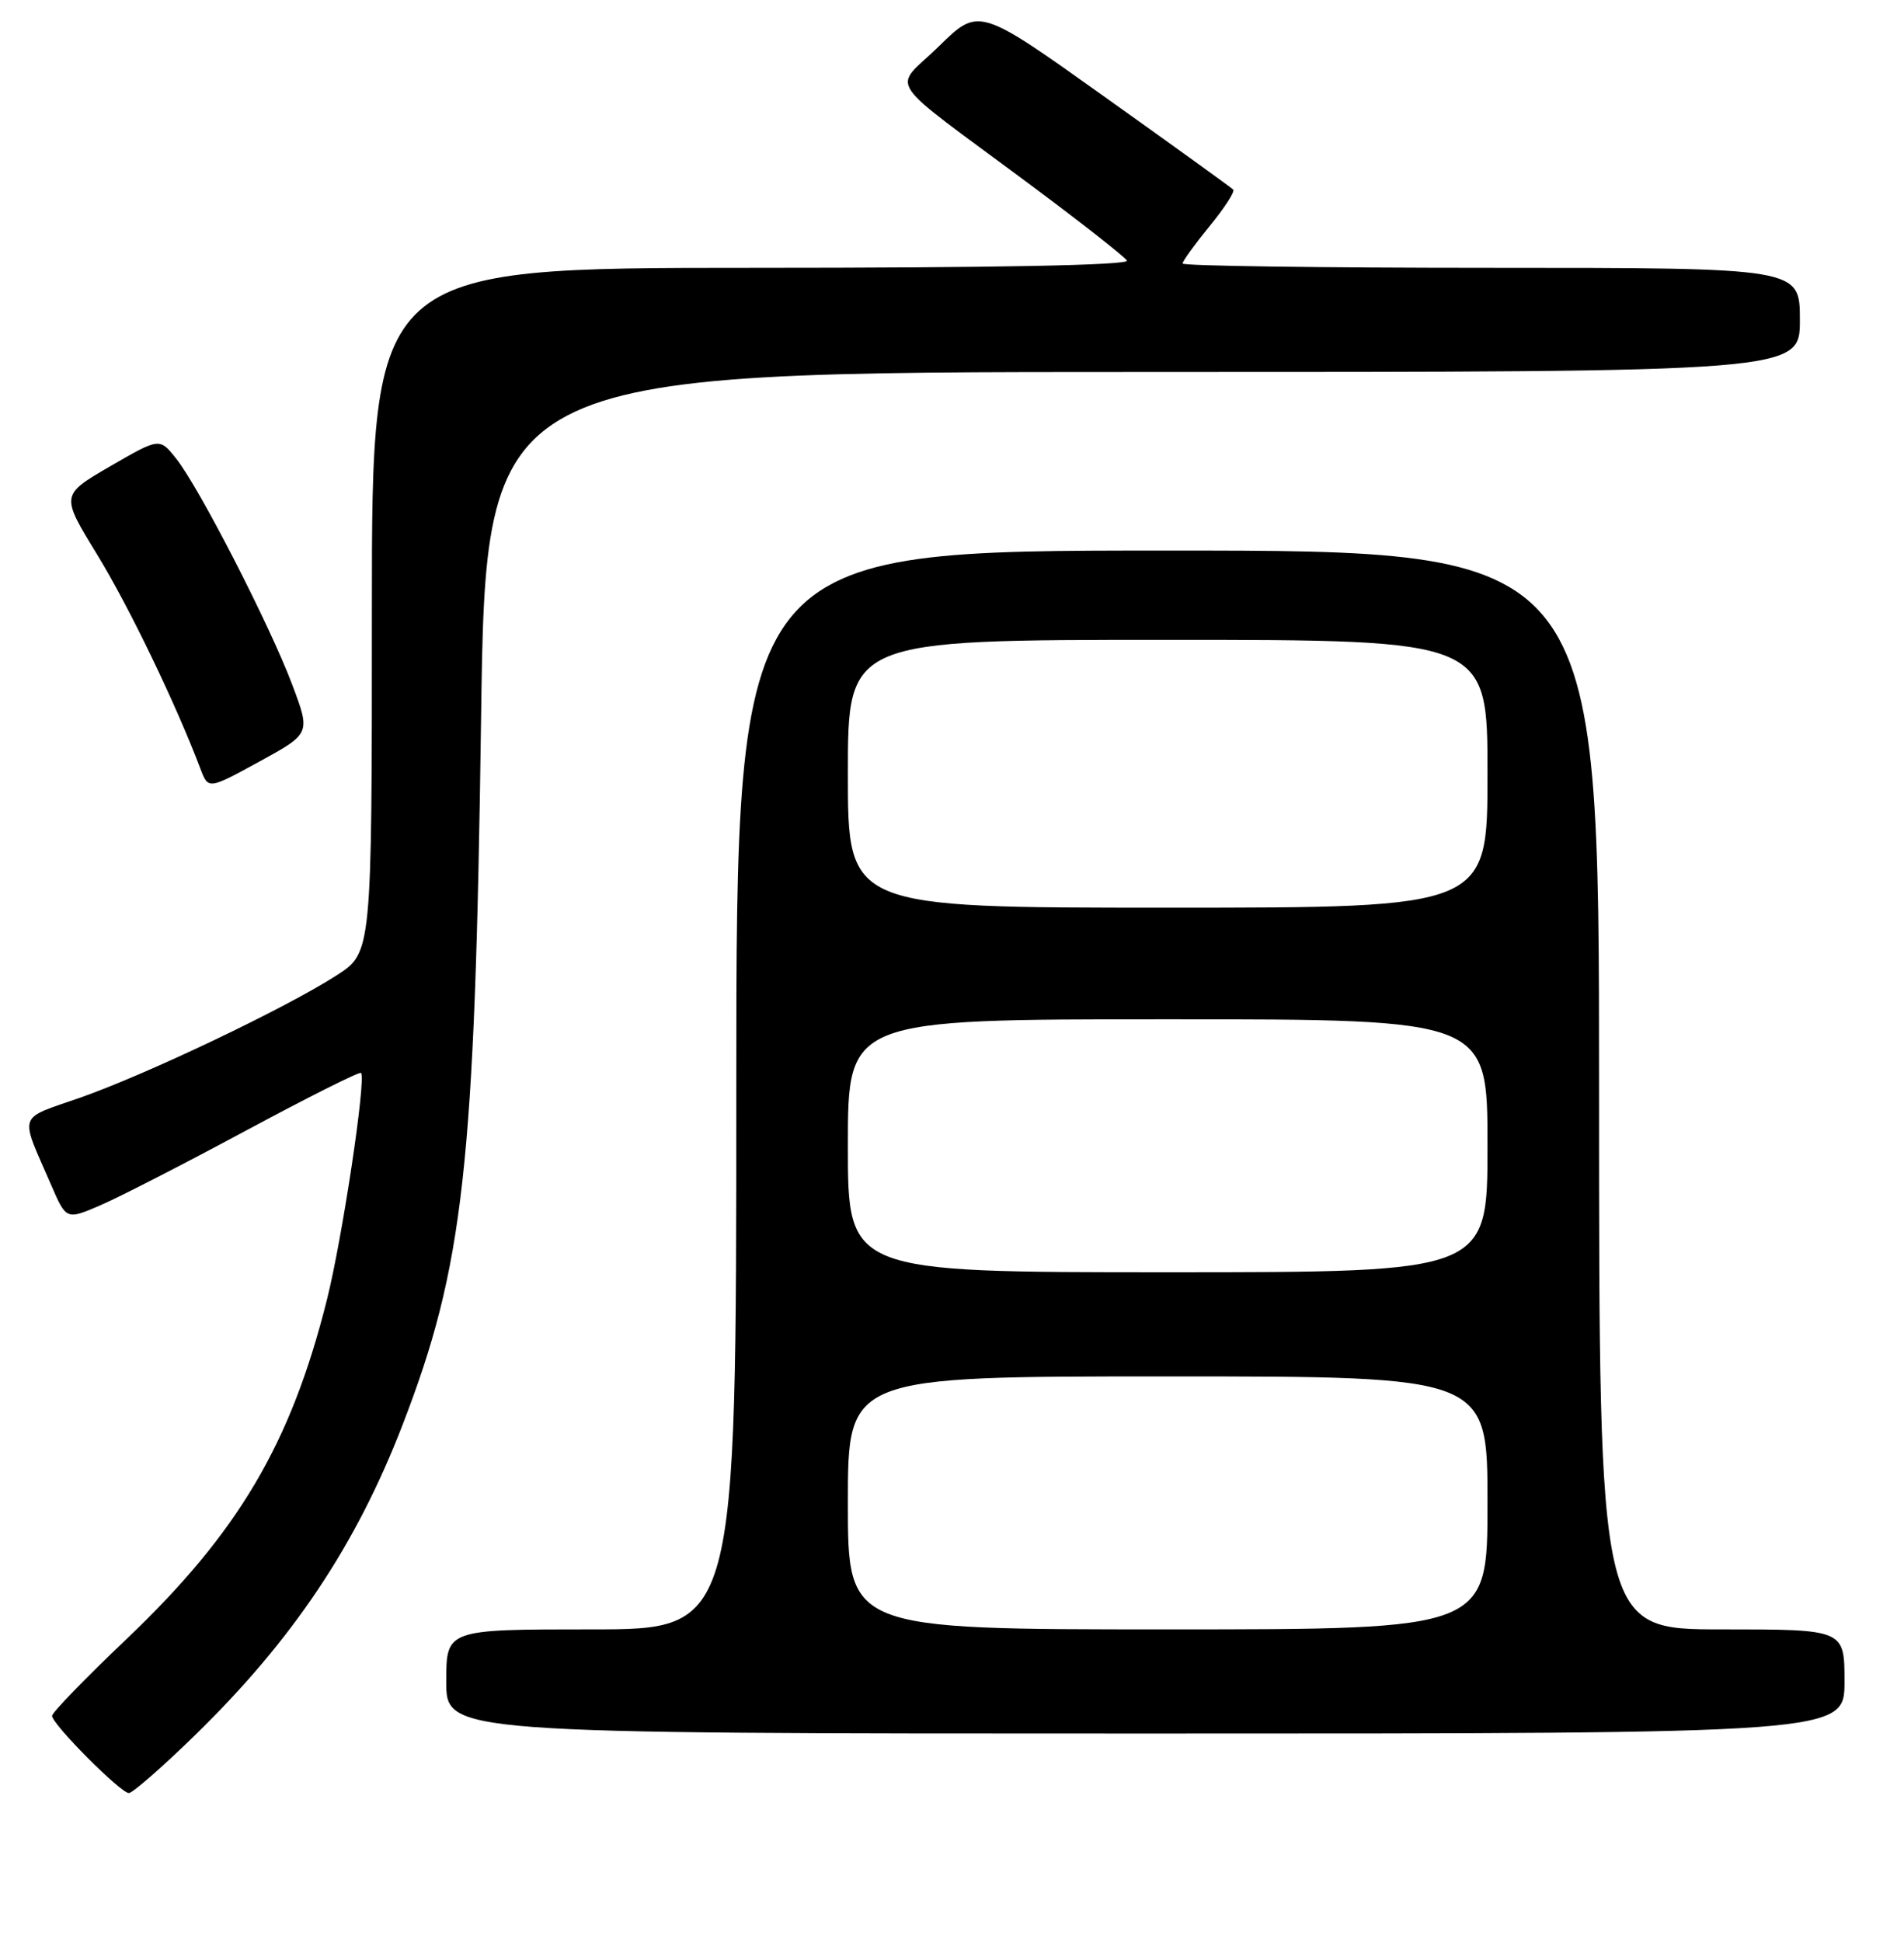 <?xml version="1.0" encoding="UTF-8" standalone="no"?>
<!DOCTYPE svg PUBLIC "-//W3C//DTD SVG 1.1//EN" "http://www.w3.org/Graphics/SVG/1.1/DTD/svg11.dtd" >
<svg xmlns="http://www.w3.org/2000/svg" xmlns:xlink="http://www.w3.org/1999/xlink" version="1.1" viewBox="0 0 256 261">
 <g >
 <path fill="currentColor"
d=" M 26.16 233.28 C 39.33 220.46 47.86 207.73 54.12 191.53 C 62.36 170.18 63.85 156.85 64.68 96.75 C 65.32 50.00 65.32 50.00 153.66 50.00 C 242.00 50.00 242.00 50.00 242.00 43.00 C 242.00 36.00 242.00 36.00 200.50 36.00 C 177.68 36.00 159.00 35.74 159.00 35.42 C 159.00 35.10 160.64 32.84 162.64 30.39 C 164.64 27.95 166.07 25.74 165.81 25.48 C 165.55 25.22 157.75 19.59 148.47 12.98 C 131.61 0.96 131.61 0.96 126.23 6.23 C 120.01 12.33 118.35 9.82 138.71 24.97 C 145.42 29.96 151.18 34.49 151.52 35.02 C 151.90 35.65 133.99 36.00 101.06 36.00 C 50.00 36.00 50.00 36.00 50.00 82.02 C 50.00 128.04 50.00 128.04 45.25 131.10 C 38.45 135.48 19.82 144.36 10.82 147.52 C 2.24 150.52 2.61 149.44 6.86 159.23 C 8.91 163.97 8.91 163.97 13.47 162.01 C 15.97 160.94 24.80 156.41 33.09 151.95 C 41.39 147.49 48.34 144.00 48.54 144.21 C 49.26 144.93 46.04 166.37 43.96 174.68 C 39.10 194.06 32.04 206.00 16.98 220.33 C 11.49 225.55 7.00 230.18 7.00 230.62 C 7.00 231.74 16.21 241.00 17.33 241.00 C 17.82 241.00 21.80 237.53 26.16 233.28 Z  M 248.00 226.00 C 248.00 219.00 248.00 219.00 231.50 219.00 C 215.00 219.00 215.00 219.00 215.00 146.50 C 215.00 74.00 215.00 74.00 157.00 74.00 C 99.00 74.00 99.00 74.00 99.00 146.50 C 99.00 219.00 99.00 219.00 79.50 219.00 C 60.00 219.00 60.00 219.00 60.00 226.00 C 60.00 233.00 60.00 233.00 154.00 233.00 C 248.00 233.00 248.00 233.00 248.00 226.00 Z  M 39.30 92.05 C 36.32 84.11 26.77 65.50 23.68 61.63 C 21.45 58.83 21.45 58.83 14.80 62.68 C 8.16 66.54 8.16 66.54 13.05 74.52 C 17.33 81.50 23.68 94.68 26.94 103.31 C 28.00 106.12 28.00 106.12 34.88 102.36 C 41.76 98.59 41.76 98.59 39.30 92.05 Z  M 114.00 202.00 C 114.00 185.00 114.00 185.00 157.00 185.00 C 200.00 185.00 200.00 185.00 200.00 202.00 C 200.00 219.00 200.00 219.00 157.00 219.00 C 114.00 219.00 114.00 219.00 114.00 202.00 Z  M 114.00 154.00 C 114.00 137.00 114.00 137.00 157.00 137.00 C 200.00 137.00 200.00 137.00 200.00 154.00 C 200.00 171.00 200.00 171.00 157.00 171.00 C 114.00 171.00 114.00 171.00 114.00 154.00 Z  M 114.00 104.00 C 114.00 86.00 114.00 86.00 157.00 86.00 C 200.00 86.00 200.00 86.00 200.00 104.00 C 200.00 122.00 200.00 122.00 157.00 122.00 C 114.00 122.00 114.00 122.00 114.00 104.00 Z "/>
</g>
</svg>